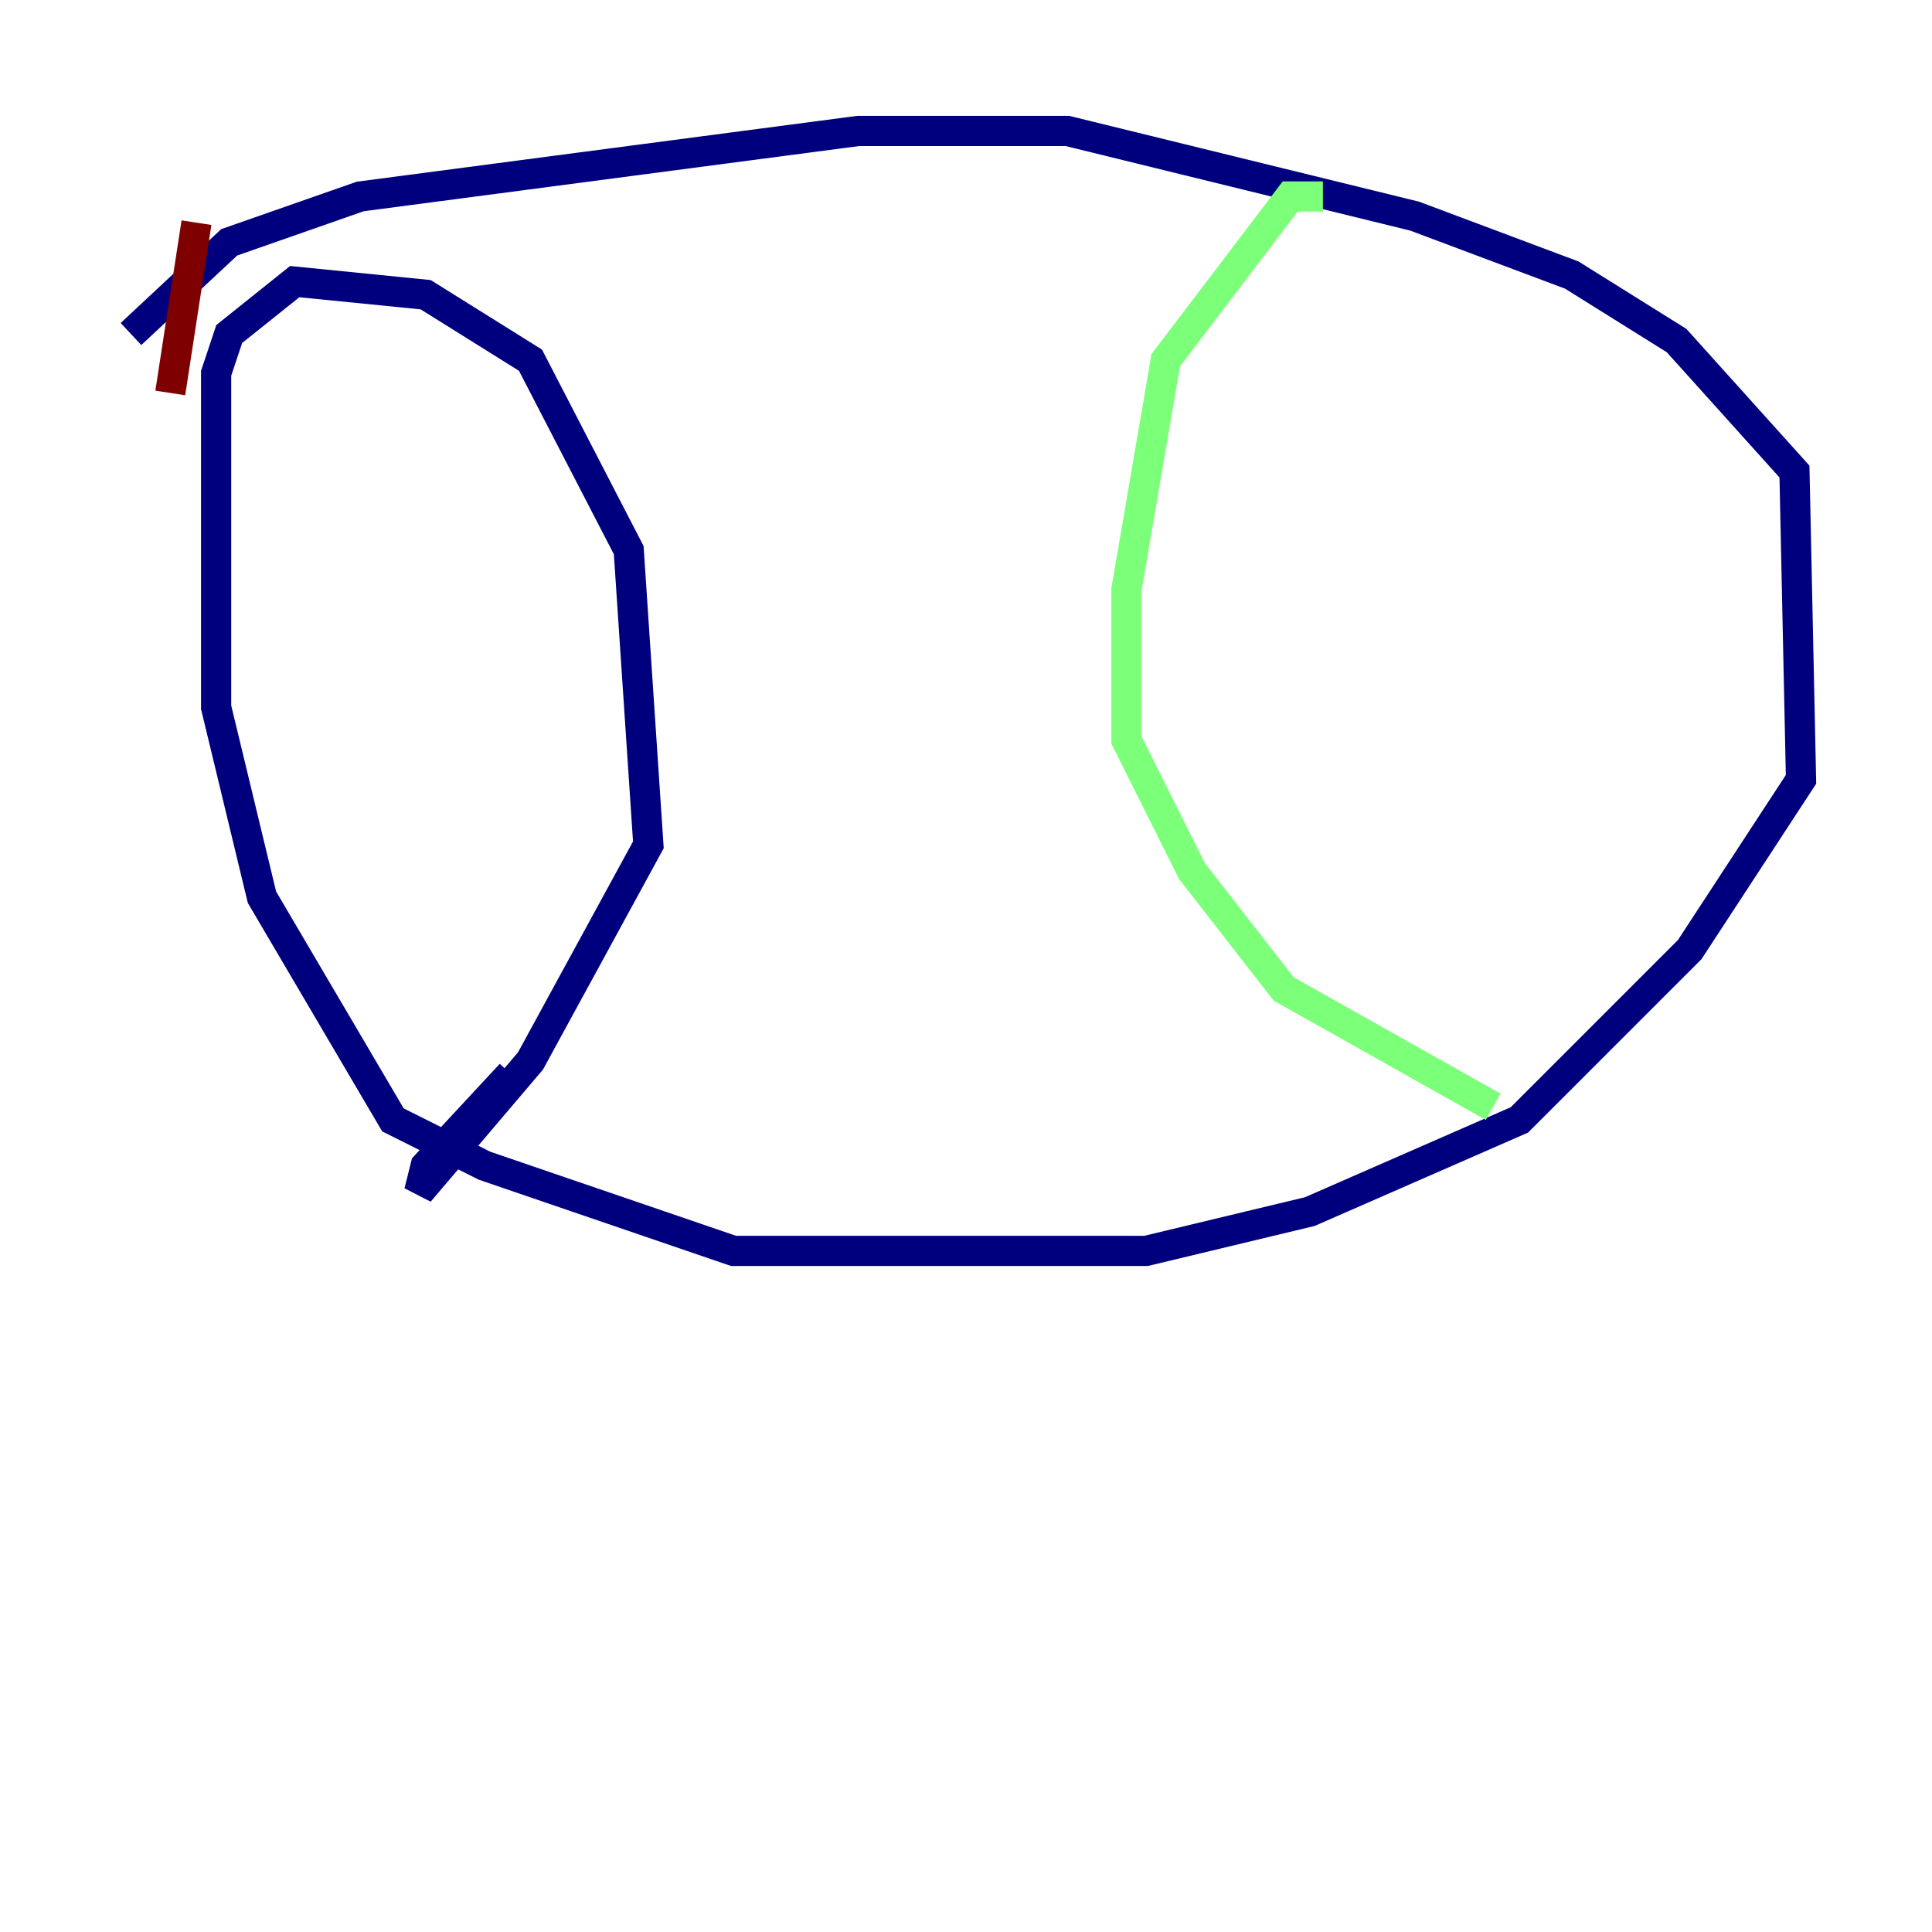 <?xml version="1.0" encoding="utf-8" ?>
<svg baseProfile="tiny" height="128" version="1.2" viewBox="0,0,128,128" width="128" xmlns="http://www.w3.org/2000/svg" xmlns:ev="http://www.w3.org/2001/xml-events" xmlns:xlink="http://www.w3.org/1999/xlink"><defs /><polyline fill="none" points="8.678,22.129 15.186,16.054 23.864,13.017 56.841,8.678 70.725,8.678 93.722,14.319 104.136,18.224 111.078,22.563 118.888,31.241 119.322,51.634 111.946,62.915 100.664,74.197 86.78,80.271 75.932,82.875 48.597,82.875 32.108,77.234 26.034,74.197 17.356,59.444 14.319,46.861 14.319,24.732 15.186,22.129 19.525,18.658 28.203,19.525 35.146,23.864 41.654,36.447 42.956,55.973 35.146,70.291 27.77,78.969 28.203,77.234 33.844,71.159" stroke="#00007f" stroke-width="2" /><polyline fill="none" points="87.647,13.017 85.478,13.017 77.234,23.864 74.63,39.051 74.63,49.031 78.969,57.709 85.044,65.519 98.929,73.329" stroke="#7cff79" stroke-width="2" /><polyline fill="none" points="13.017,14.752 11.281,26.034" stroke="#7f0000" stroke-width="2" /></svg>